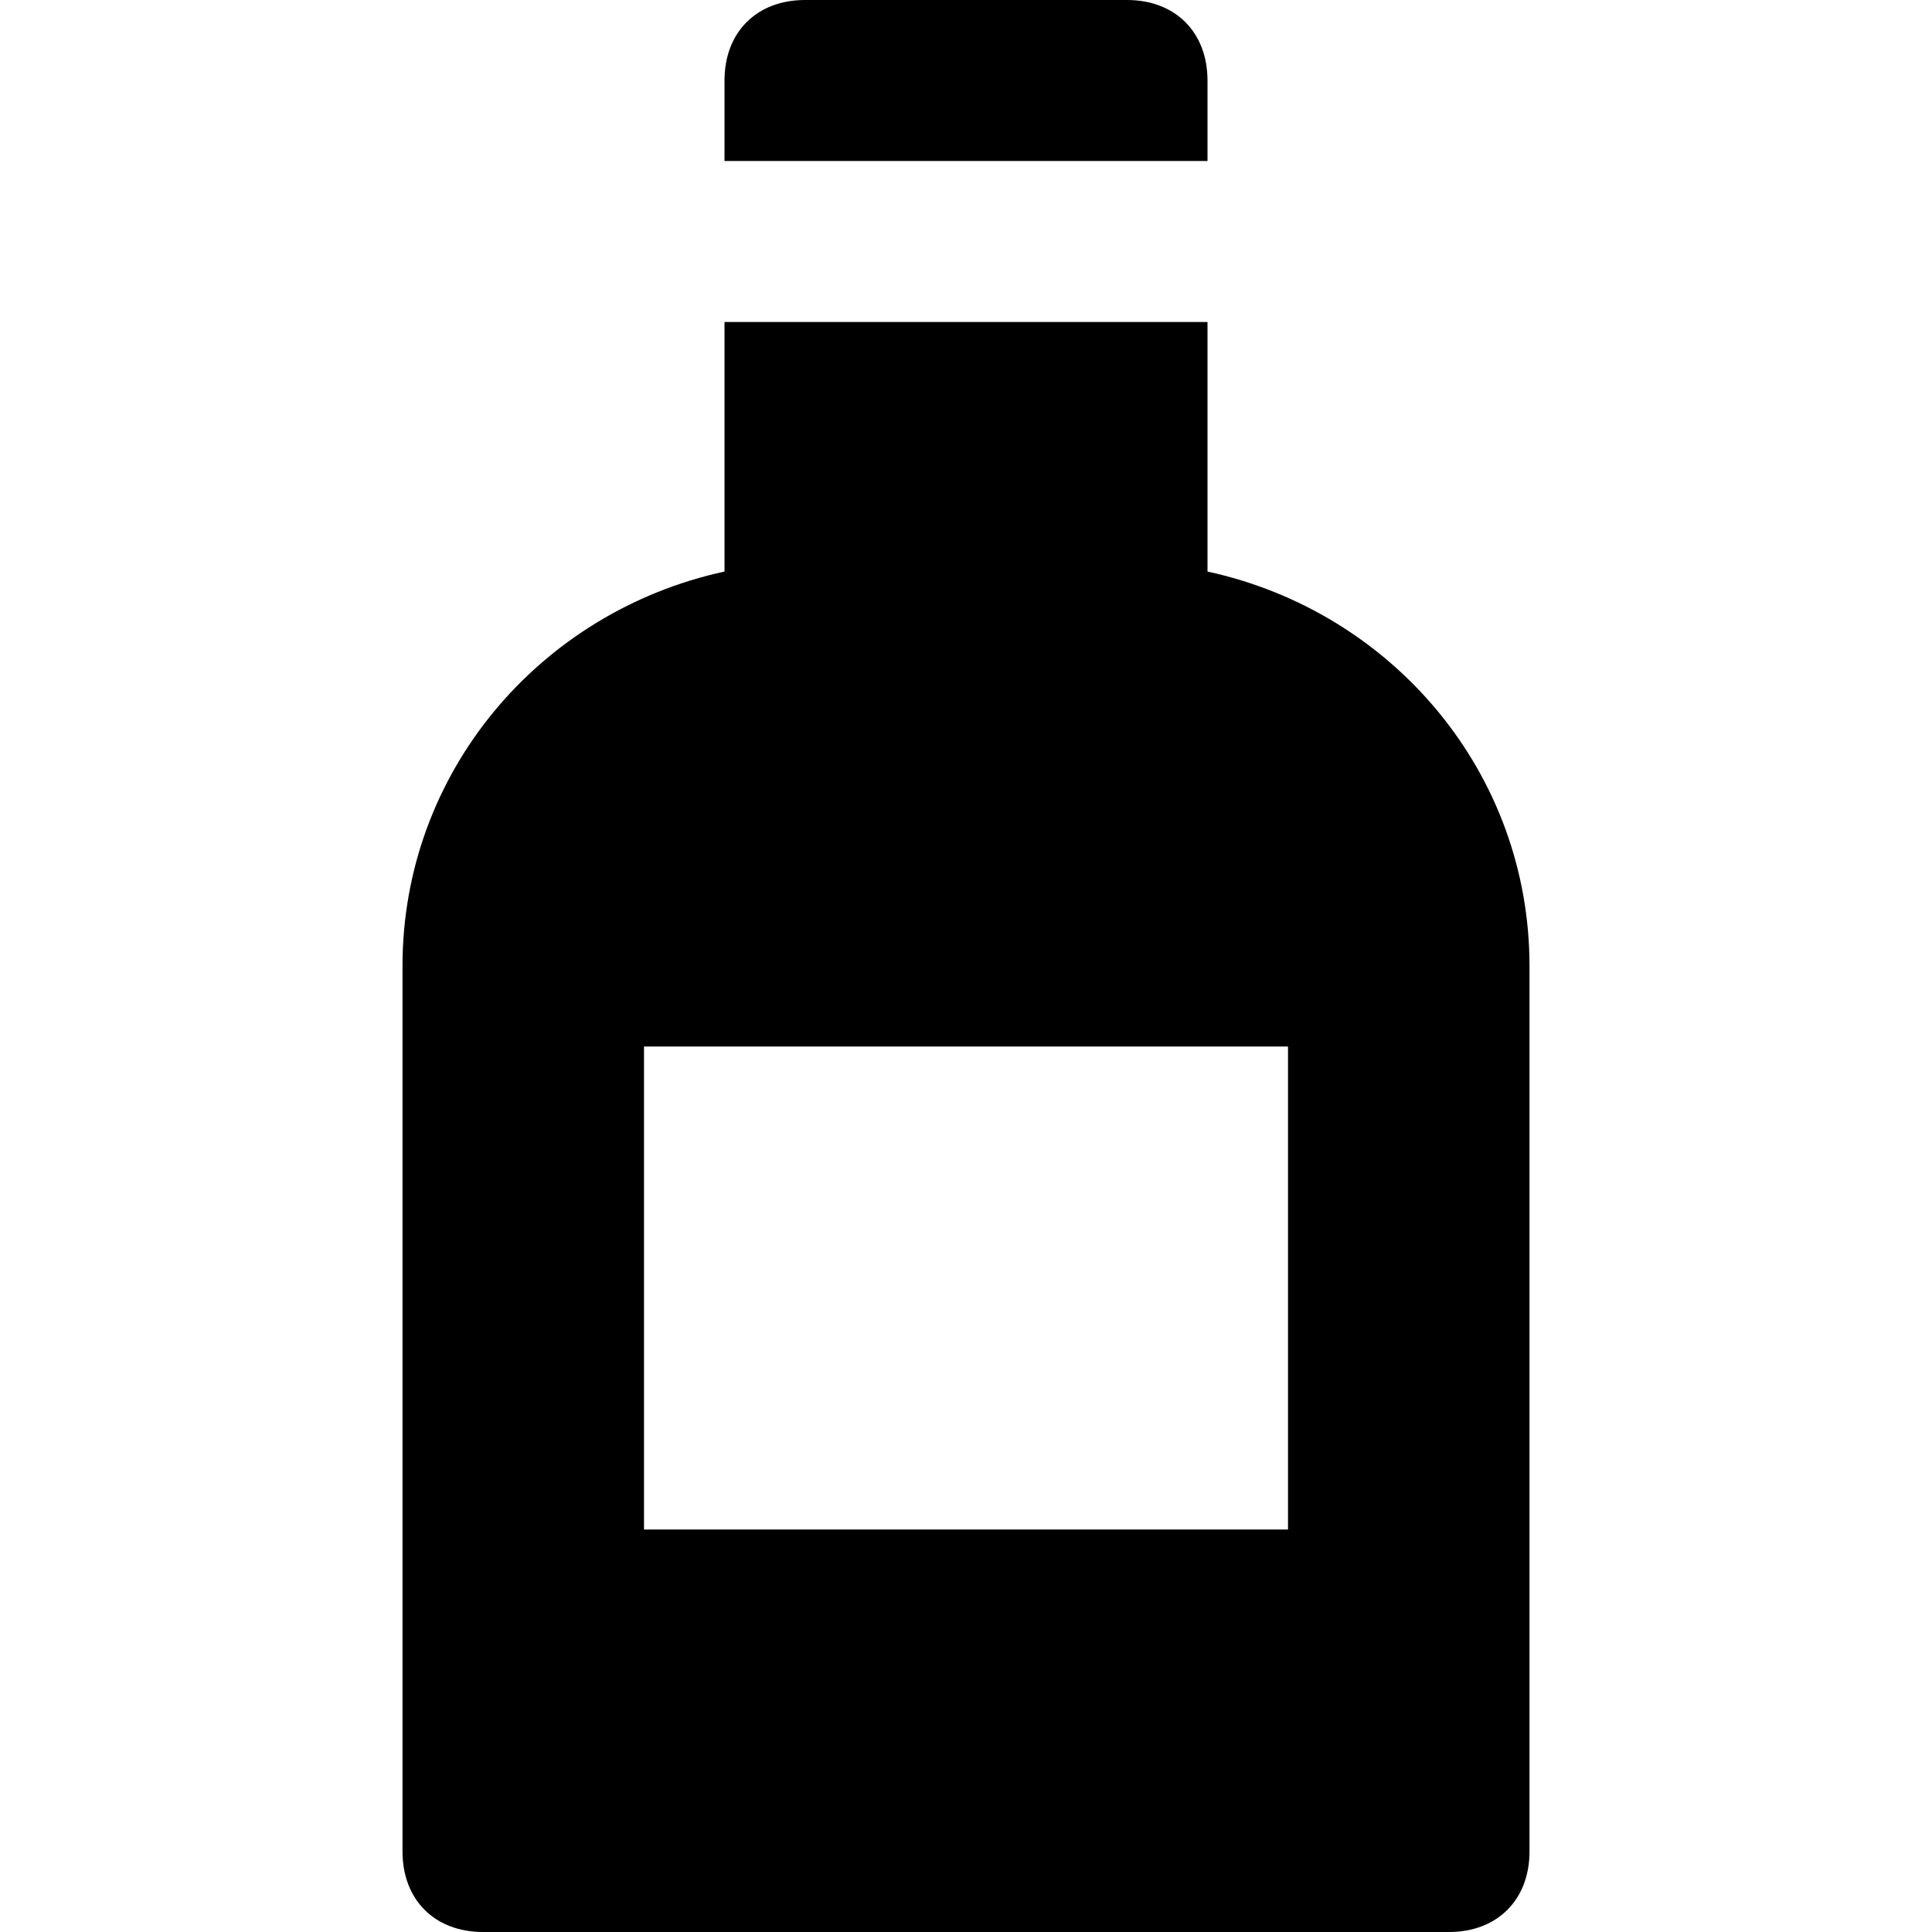 <svg id="nc_icon" xmlns="http://www.w3.org/2000/svg" xml:space="preserve" viewBox="0 0 24 24"><g fill="currentColor" class="nc-icon-wrapper"><path d="M15 2V1c0-.6-.4-1-1-1h-4c-.6 0-1 .4-1 1v1h6z" data-color="color-2"/><path d="M15 7.1V4H9v3.1c-2.3.5-4 2.5-4 4.9v11c0 .6.4 1 1 1h12c.6 0 1-.4 1-1V12c0-2.4-1.7-4.4-4-4.9zM16 19H8v-6h8v6z"/></g></svg>

